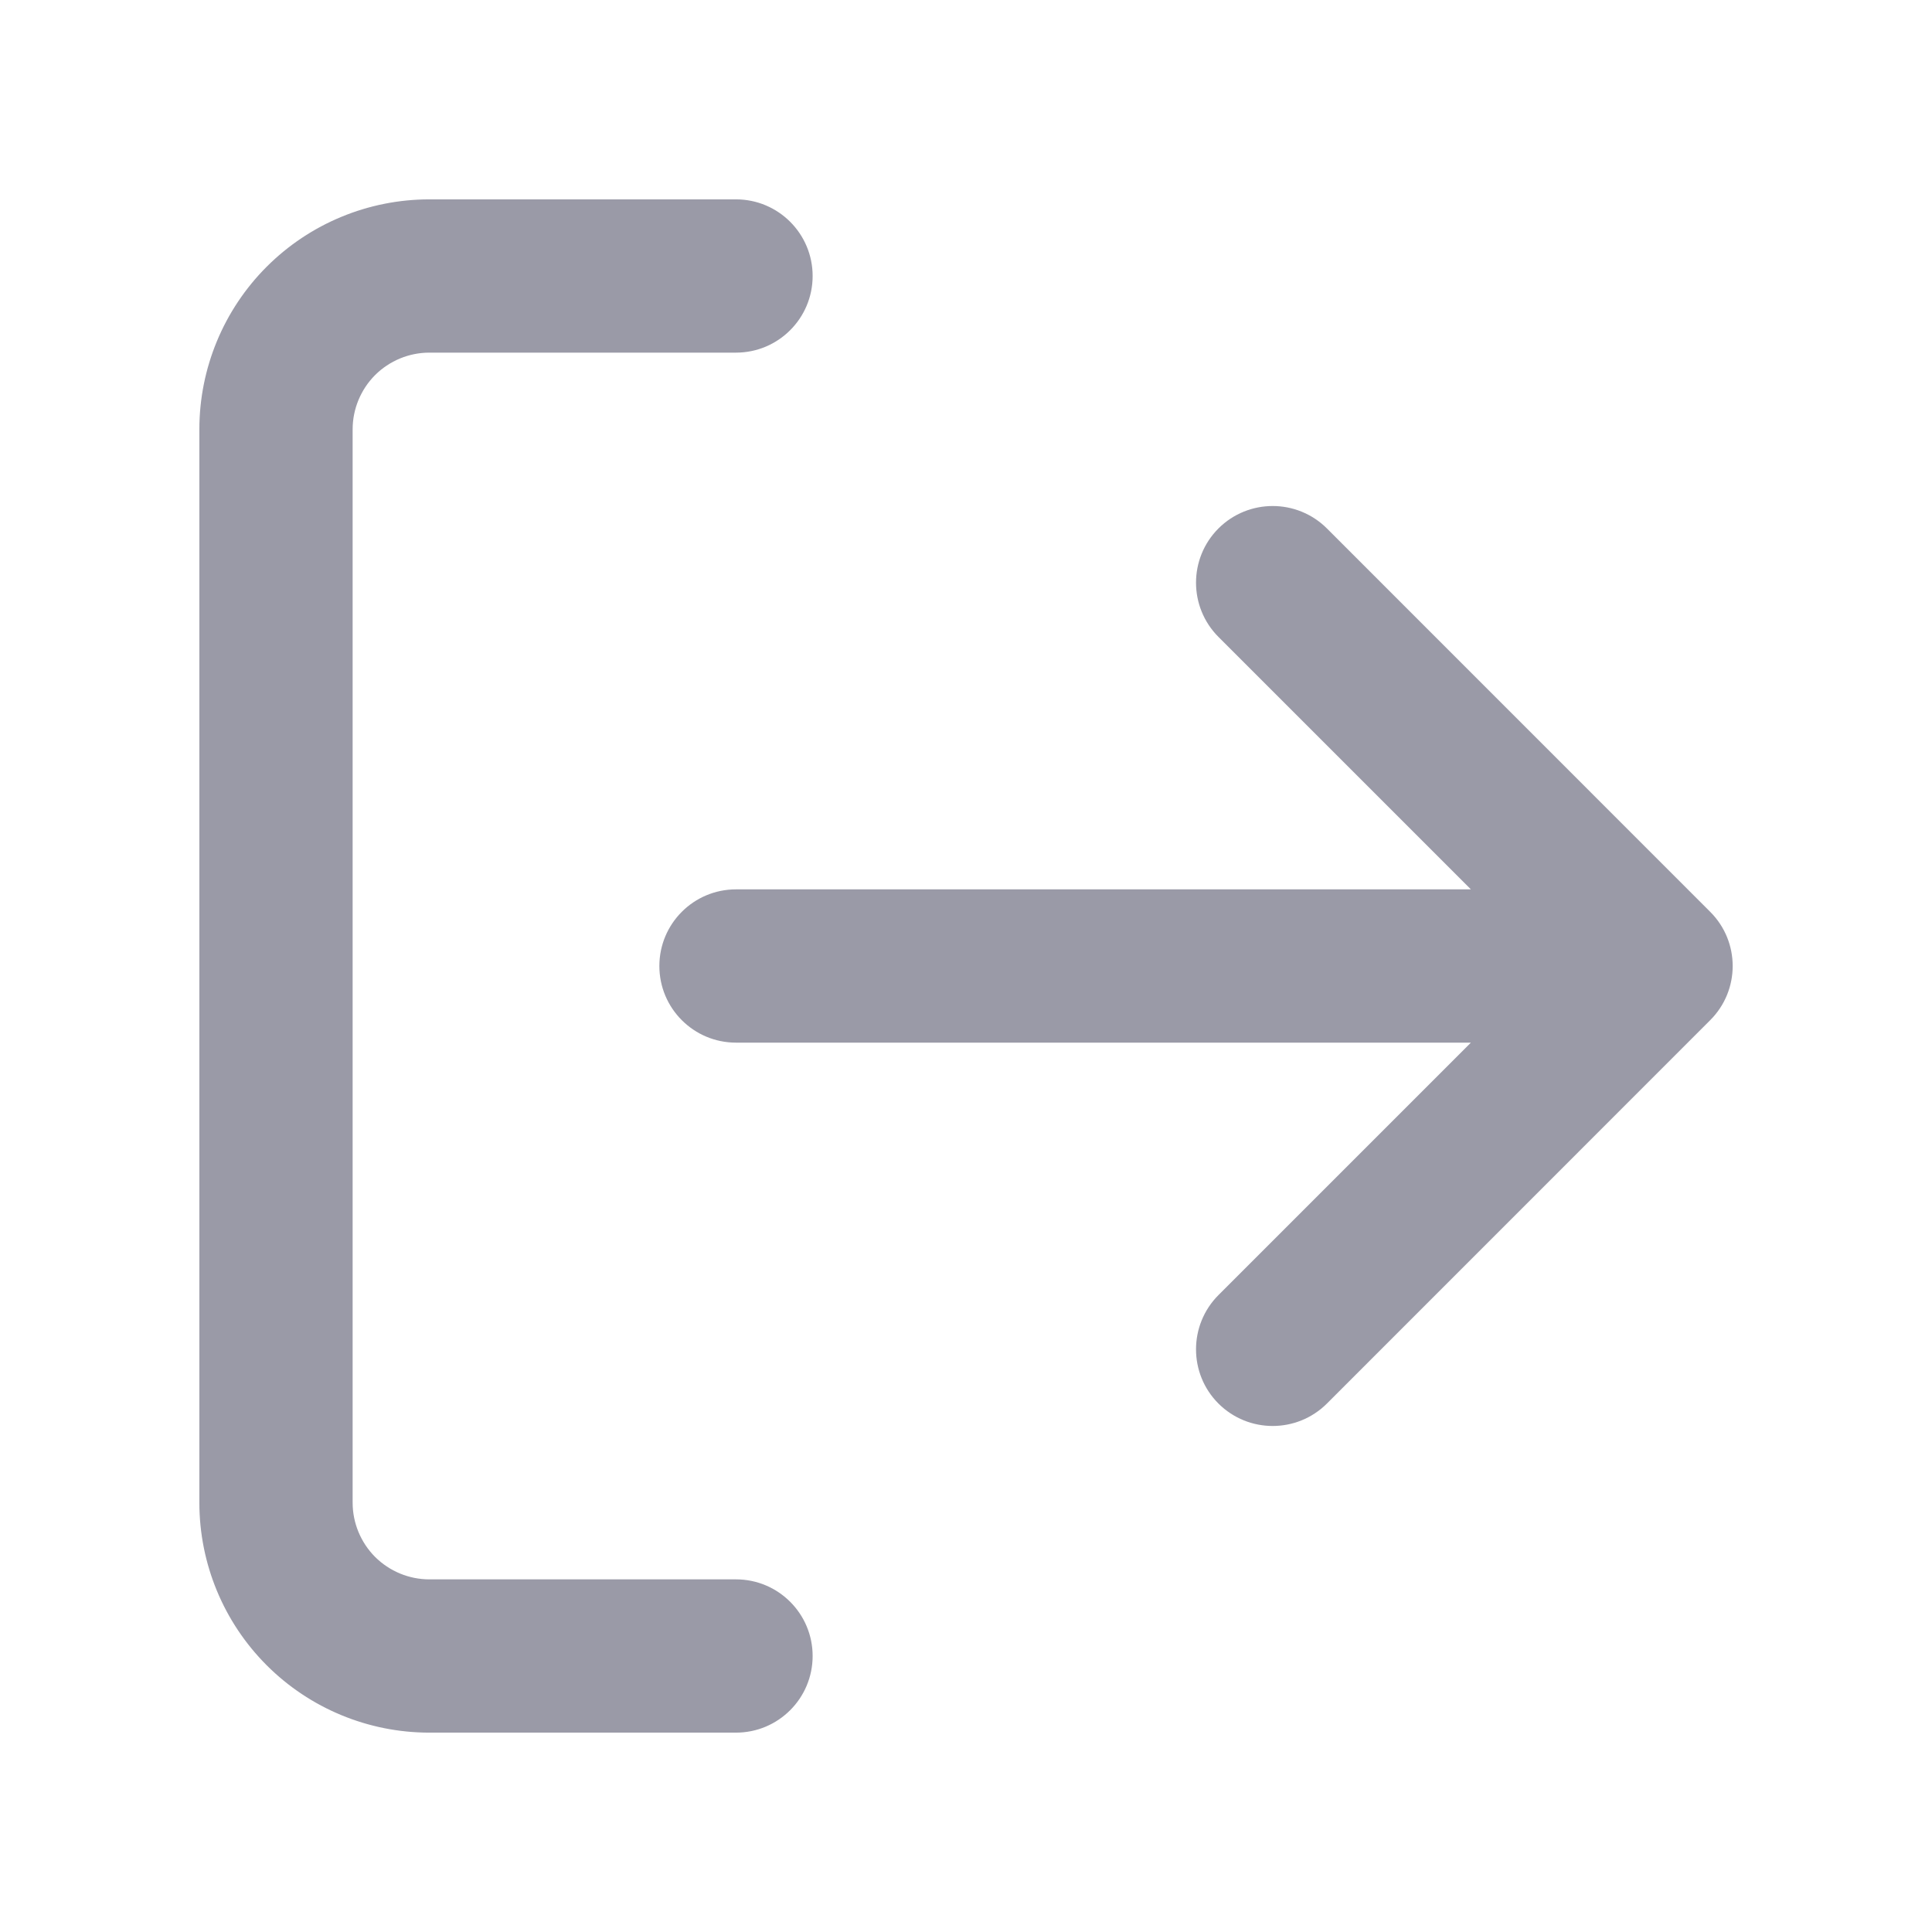 <svg width="21" height="21" viewBox="0 0 21 21" fill="none" xmlns="http://www.w3.org/2000/svg">
<path fill-rule="evenodd" clip-rule="evenodd" d="M4.667 3.833C4.446 3.833 4.234 3.921 4.077 4.077C3.921 4.234 3.833 4.446 3.833 4.667V16.333C3.833 16.554 3.921 16.766 4.077 16.923C4.234 17.079 4.446 17.167 4.667 17.167H8C8.46 17.167 8.833 17.54 8.833 18C8.833 18.46 8.46 18.833 8 18.833H4.667C4.004 18.833 3.368 18.57 2.899 18.101C2.43 17.632 2.167 16.996 2.167 16.333V4.667C2.167 4.004 2.43 3.368 2.899 2.899C3.368 2.43 4.004 2.167 4.667 2.167H8C8.46 2.167 8.833 2.54 8.833 3C8.833 3.46 8.46 3.833 8 3.833H4.667ZM13.244 5.744C13.57 5.419 14.097 5.419 14.423 5.744L18.589 9.911C18.915 10.236 18.915 10.764 18.589 11.089L14.423 15.256C14.097 15.581 13.57 15.581 13.244 15.256C12.919 14.931 12.919 14.403 13.244 14.077L15.988 11.333H8C7.54 11.333 7.167 10.96 7.167 10.5C7.167 10.04 7.54 9.667 8 9.667H15.988L13.244 6.923C12.919 6.597 12.919 6.07 13.244 5.744Z" fill="#9A9AA7"/>
</svg>
